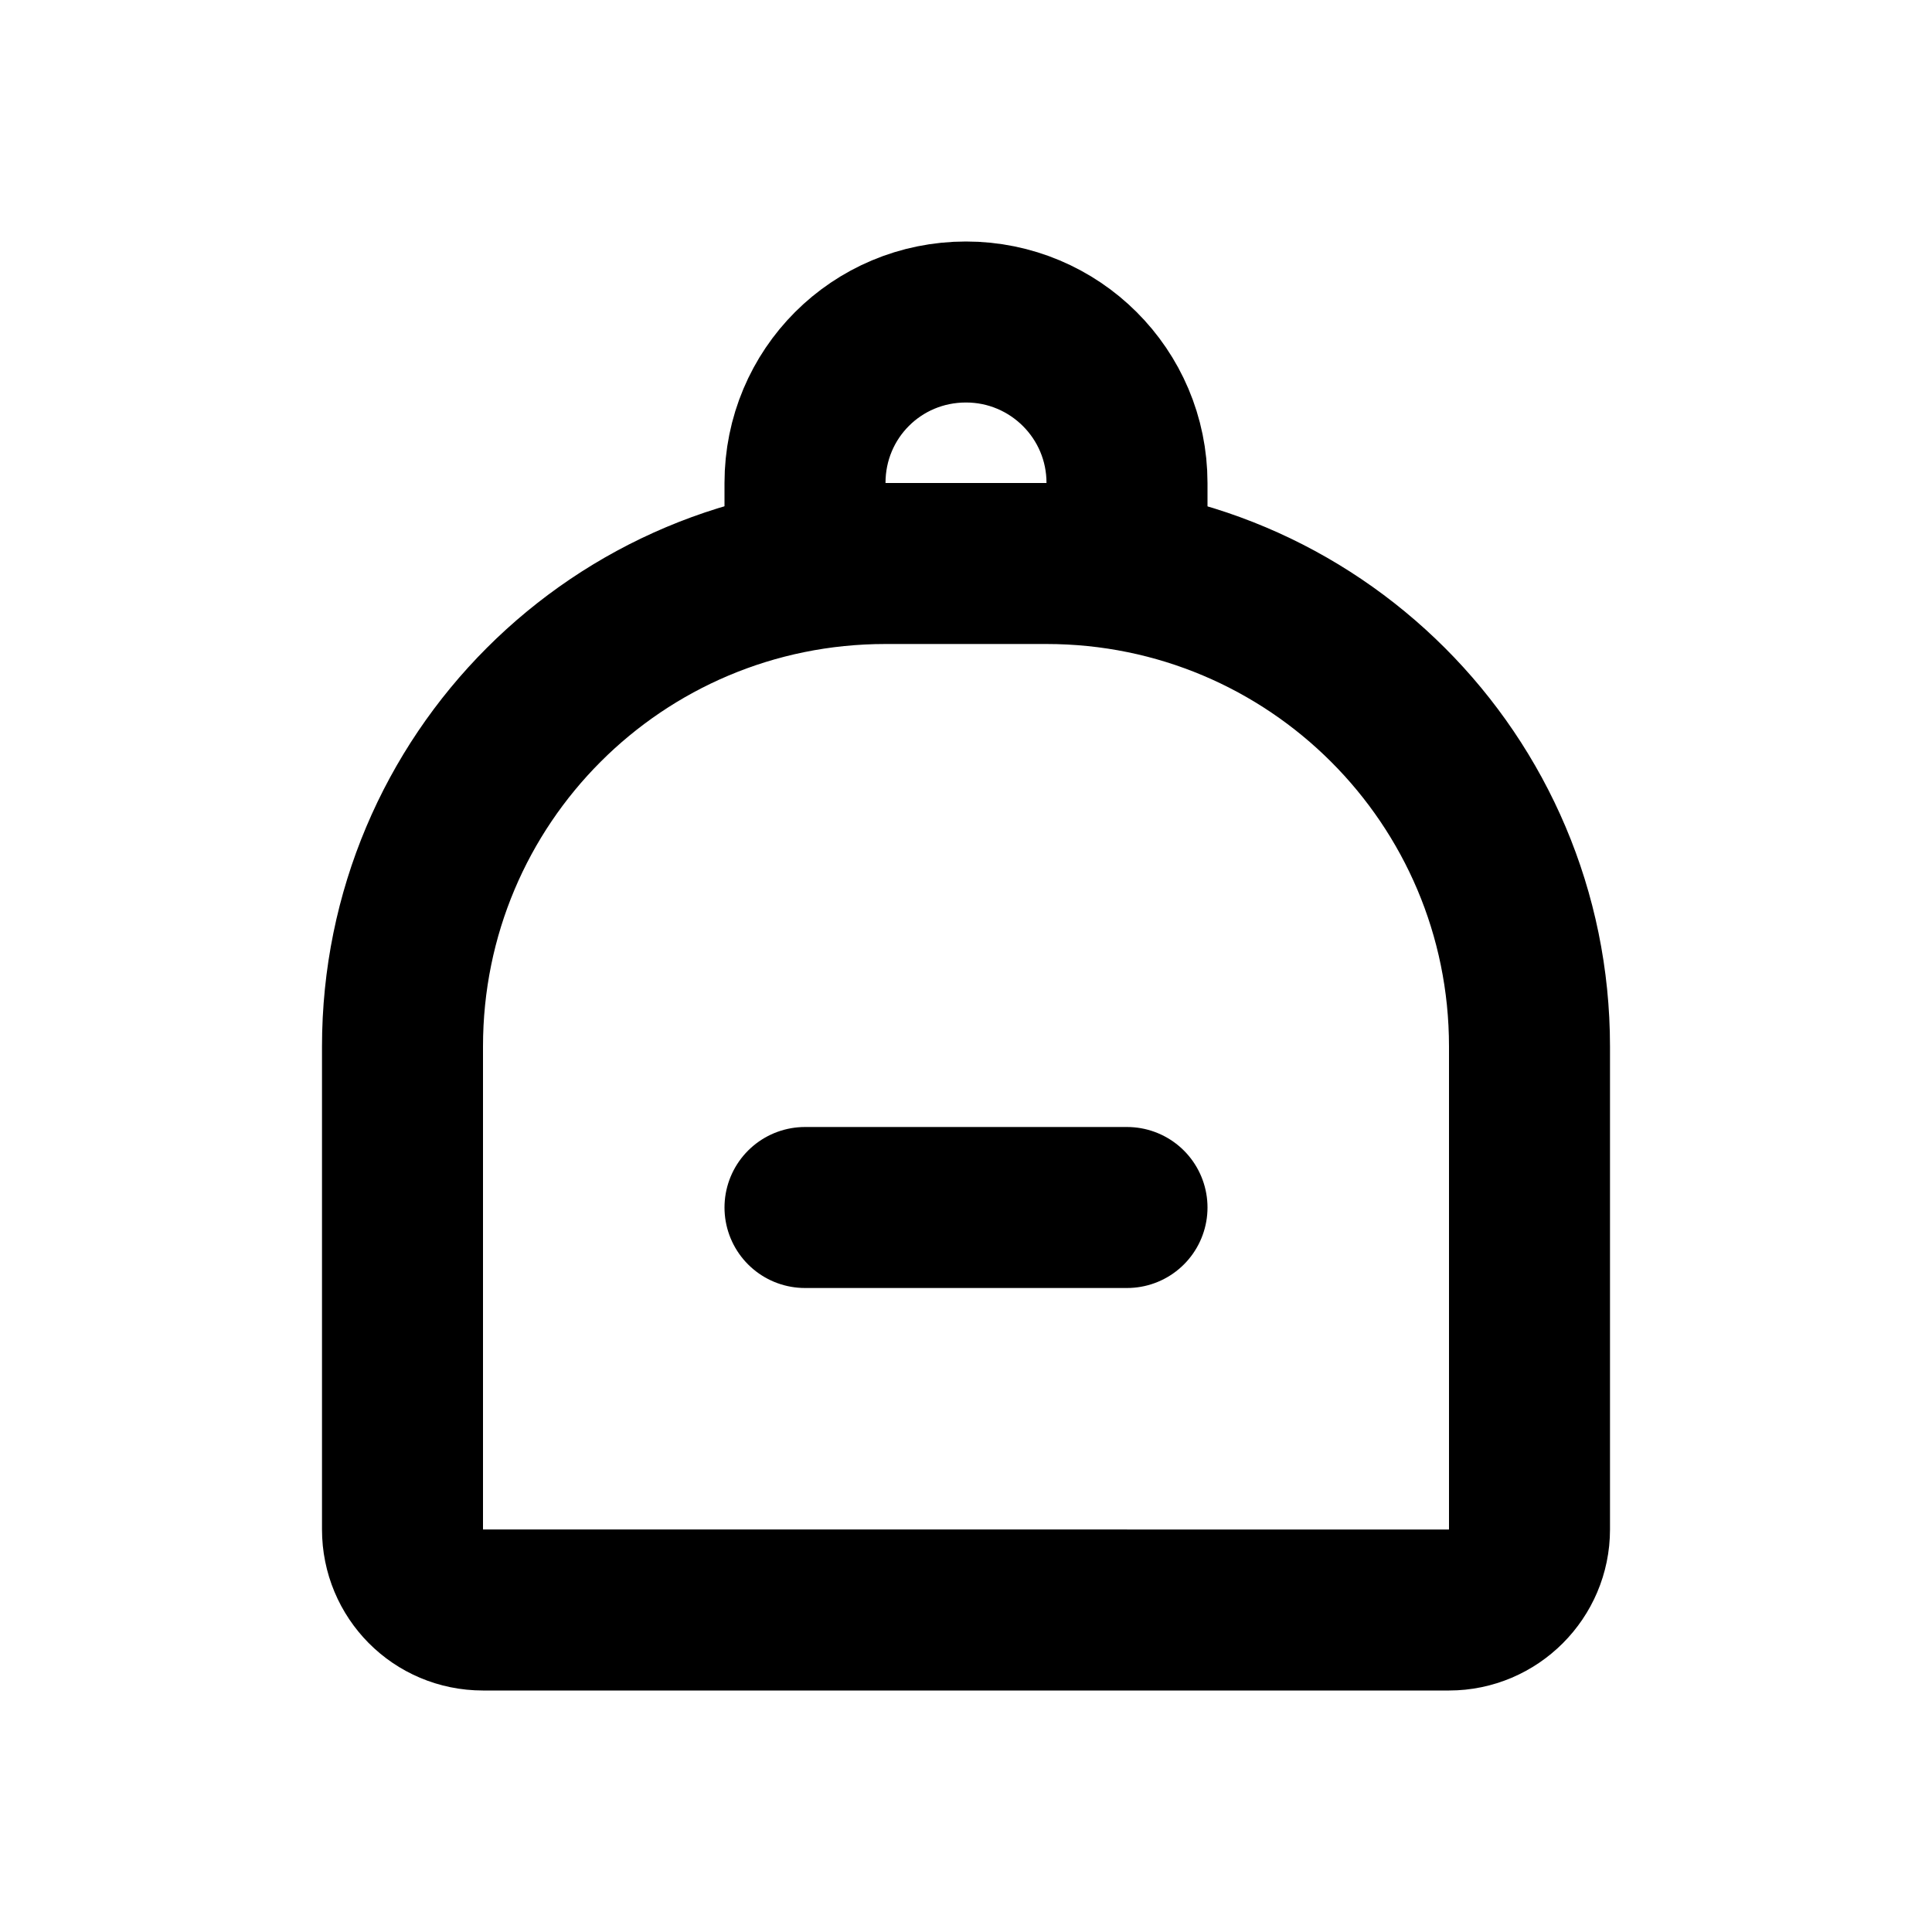 <svg viewBox="0 0 24 24" xmlns="http://www.w3.org/2000/svg"><g fill="none"><path d="M0 0h24v24H0Z"/><g stroke-linecap="round" stroke-width="2" stroke="#000" fill="none" stroke-linejoin="round"><path d="M11 7h2v0c3.31 0 6 2.68 6 6v6 0c0 .55-.45 1-1 1H6v0c-.56 0-1-.45-1-1v-6 0c0-3.32 2.68-6 6-6Z"/><path d="M10 7V6v0c0-1.11.89-2 2-2 1.1 0 2 .89 2 2v1"/><path d="M10 15h4"/></g></g></svg>